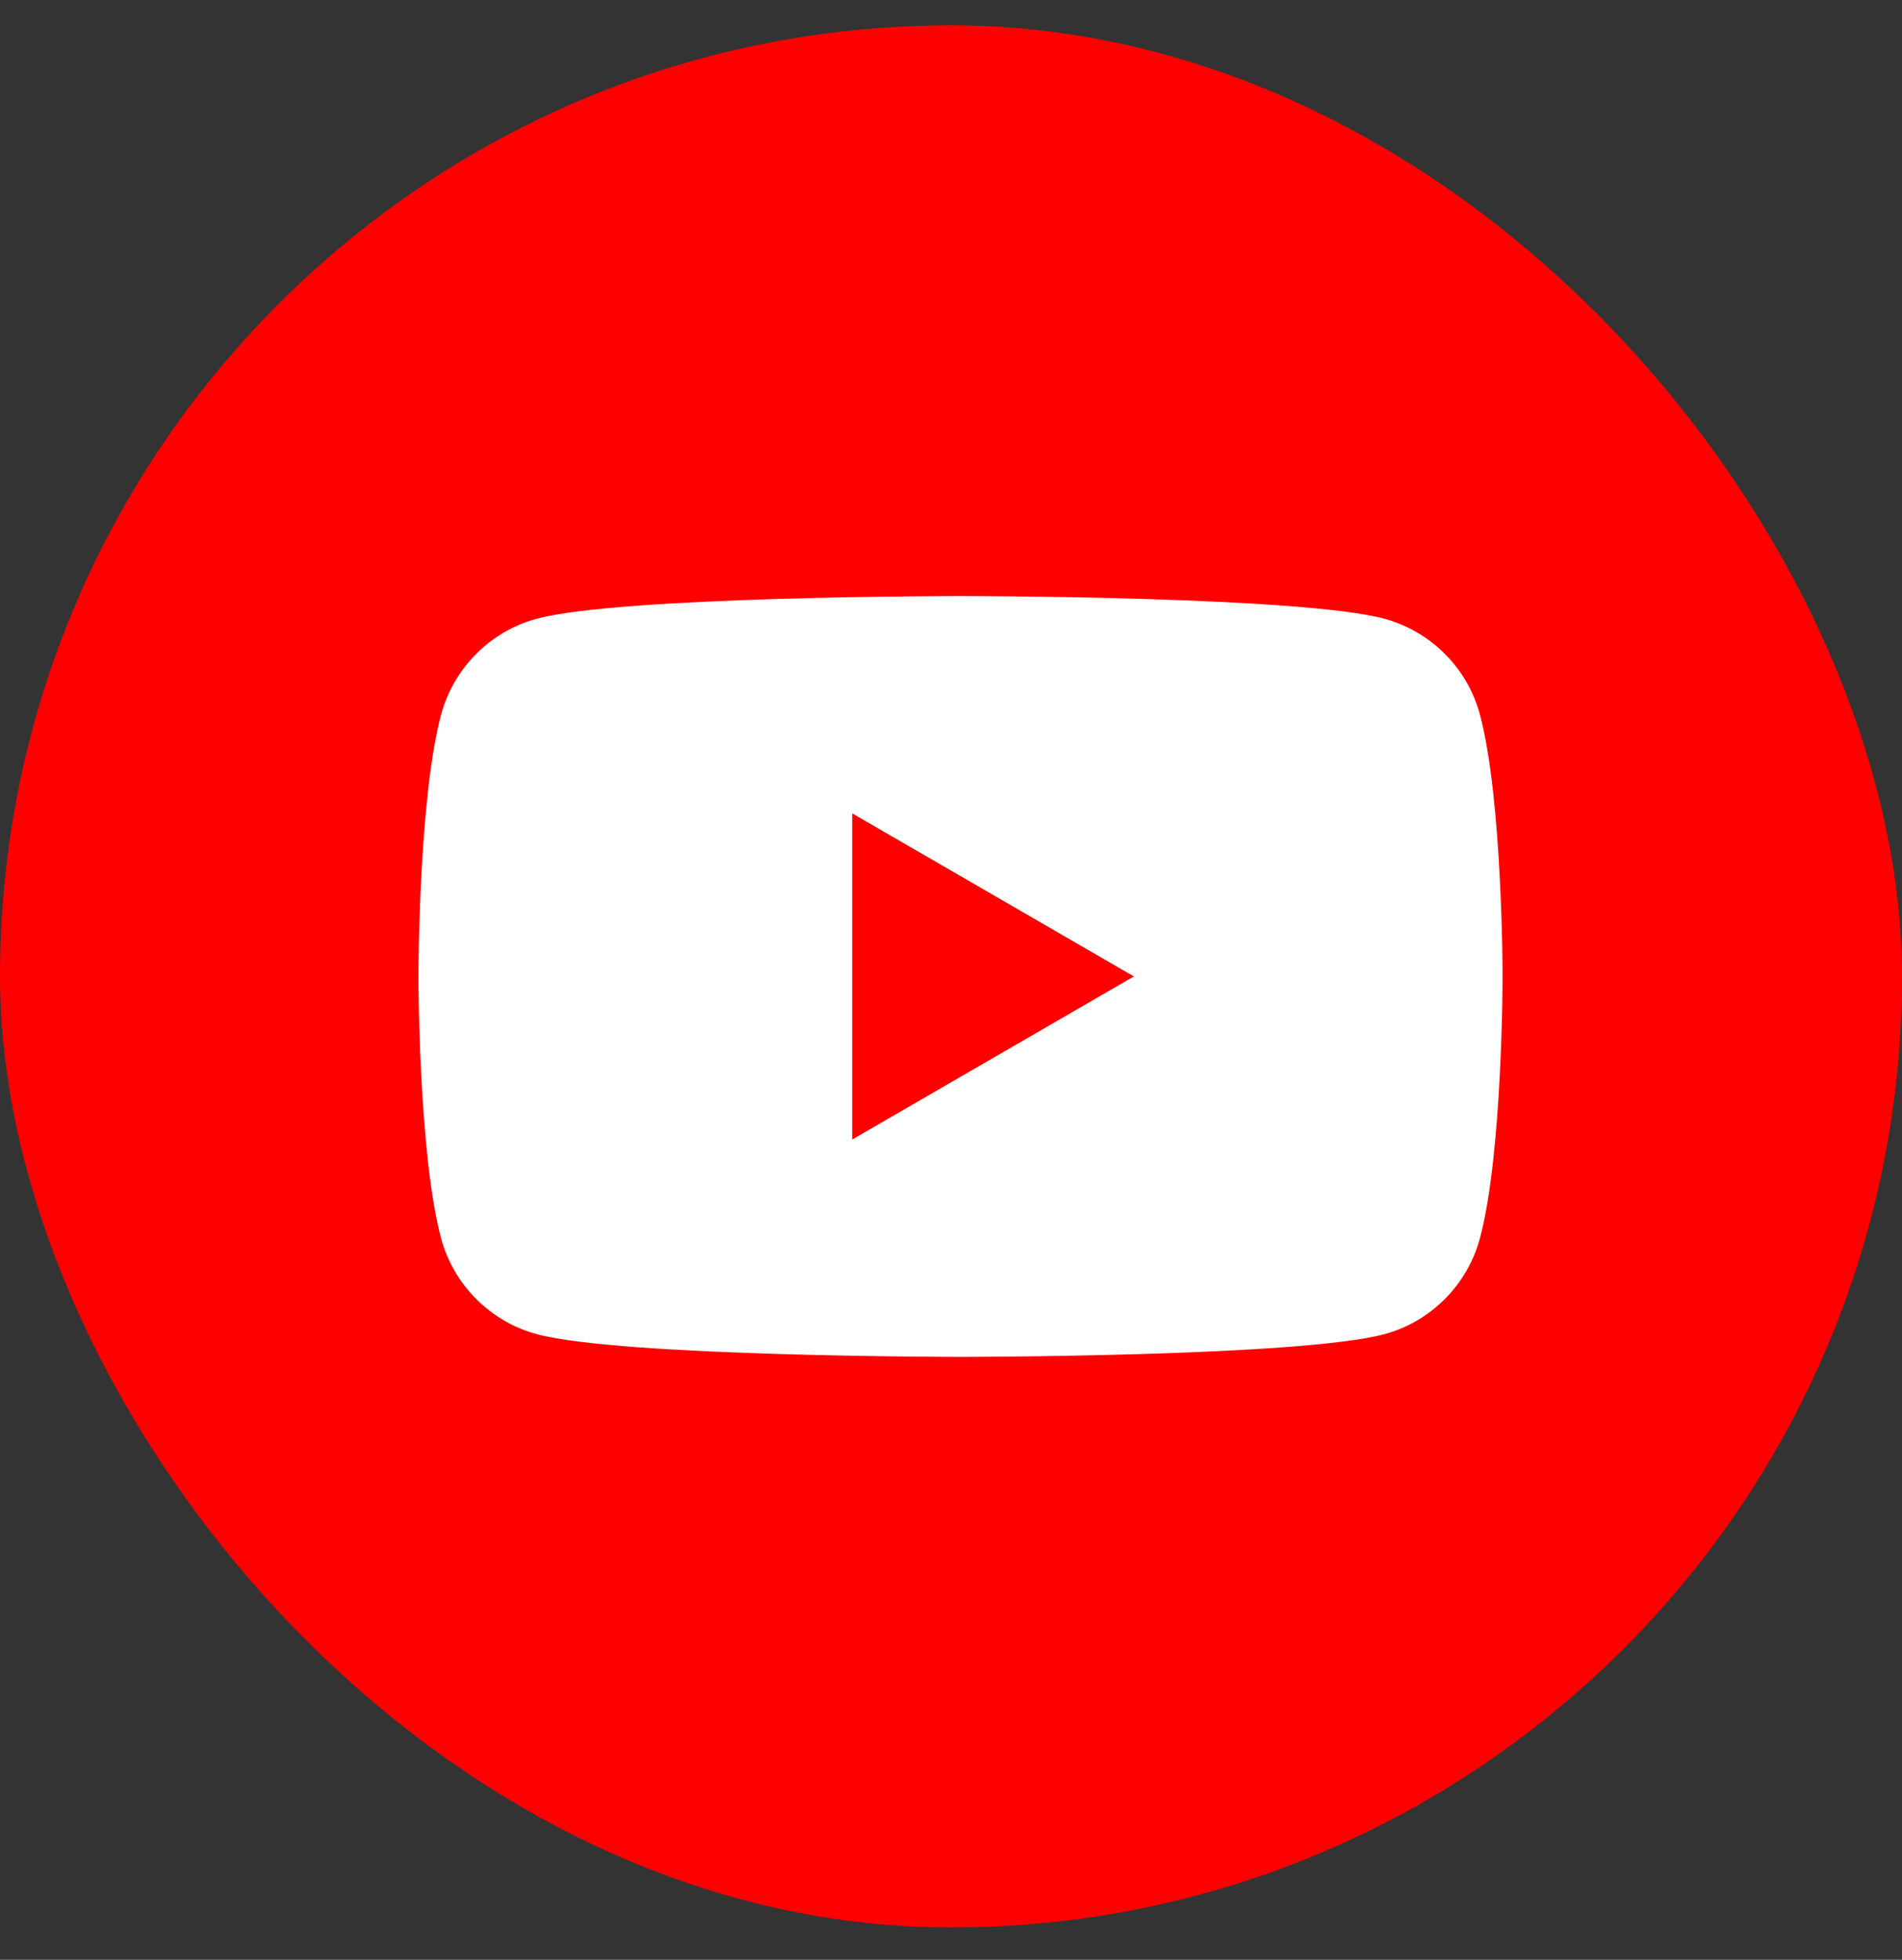 <svg width="33" height="34" viewBox="0 0 33 34" fill="none" xmlns="http://www.w3.org/2000/svg">
<rect x="0" y="0" width="33" height="34" fill="#333333" stroke="none"/>
<rect y="0.439" width="33" height="33" rx="16.5" fill="#FF0000"/>
<path d="M25.678 12.401C25.463 11.591 24.826 10.952 24.015 10.733C22.548 10.34 16.665 10.34 16.665 10.34C16.665 10.34 10.785 10.34 9.316 10.733C8.508 10.949 7.871 11.588 7.652 12.401C7.26 13.871 7.26 16.94 7.26 16.94C7.26 16.94 7.26 20.009 7.652 21.479C7.868 22.289 8.505 22.928 9.316 23.147C10.785 23.54 16.665 23.54 16.665 23.54C16.665 23.54 22.548 23.54 24.015 23.147C24.823 22.931 25.46 22.292 25.678 21.479C26.07 20.009 26.07 16.94 26.07 16.94C26.07 16.94 26.07 13.871 25.678 12.401Z" fill="white"/>
<path d="M14.786 19.769L19.673 16.94L14.786 14.111V19.769Z" fill="#FF0000"/>
</svg>

